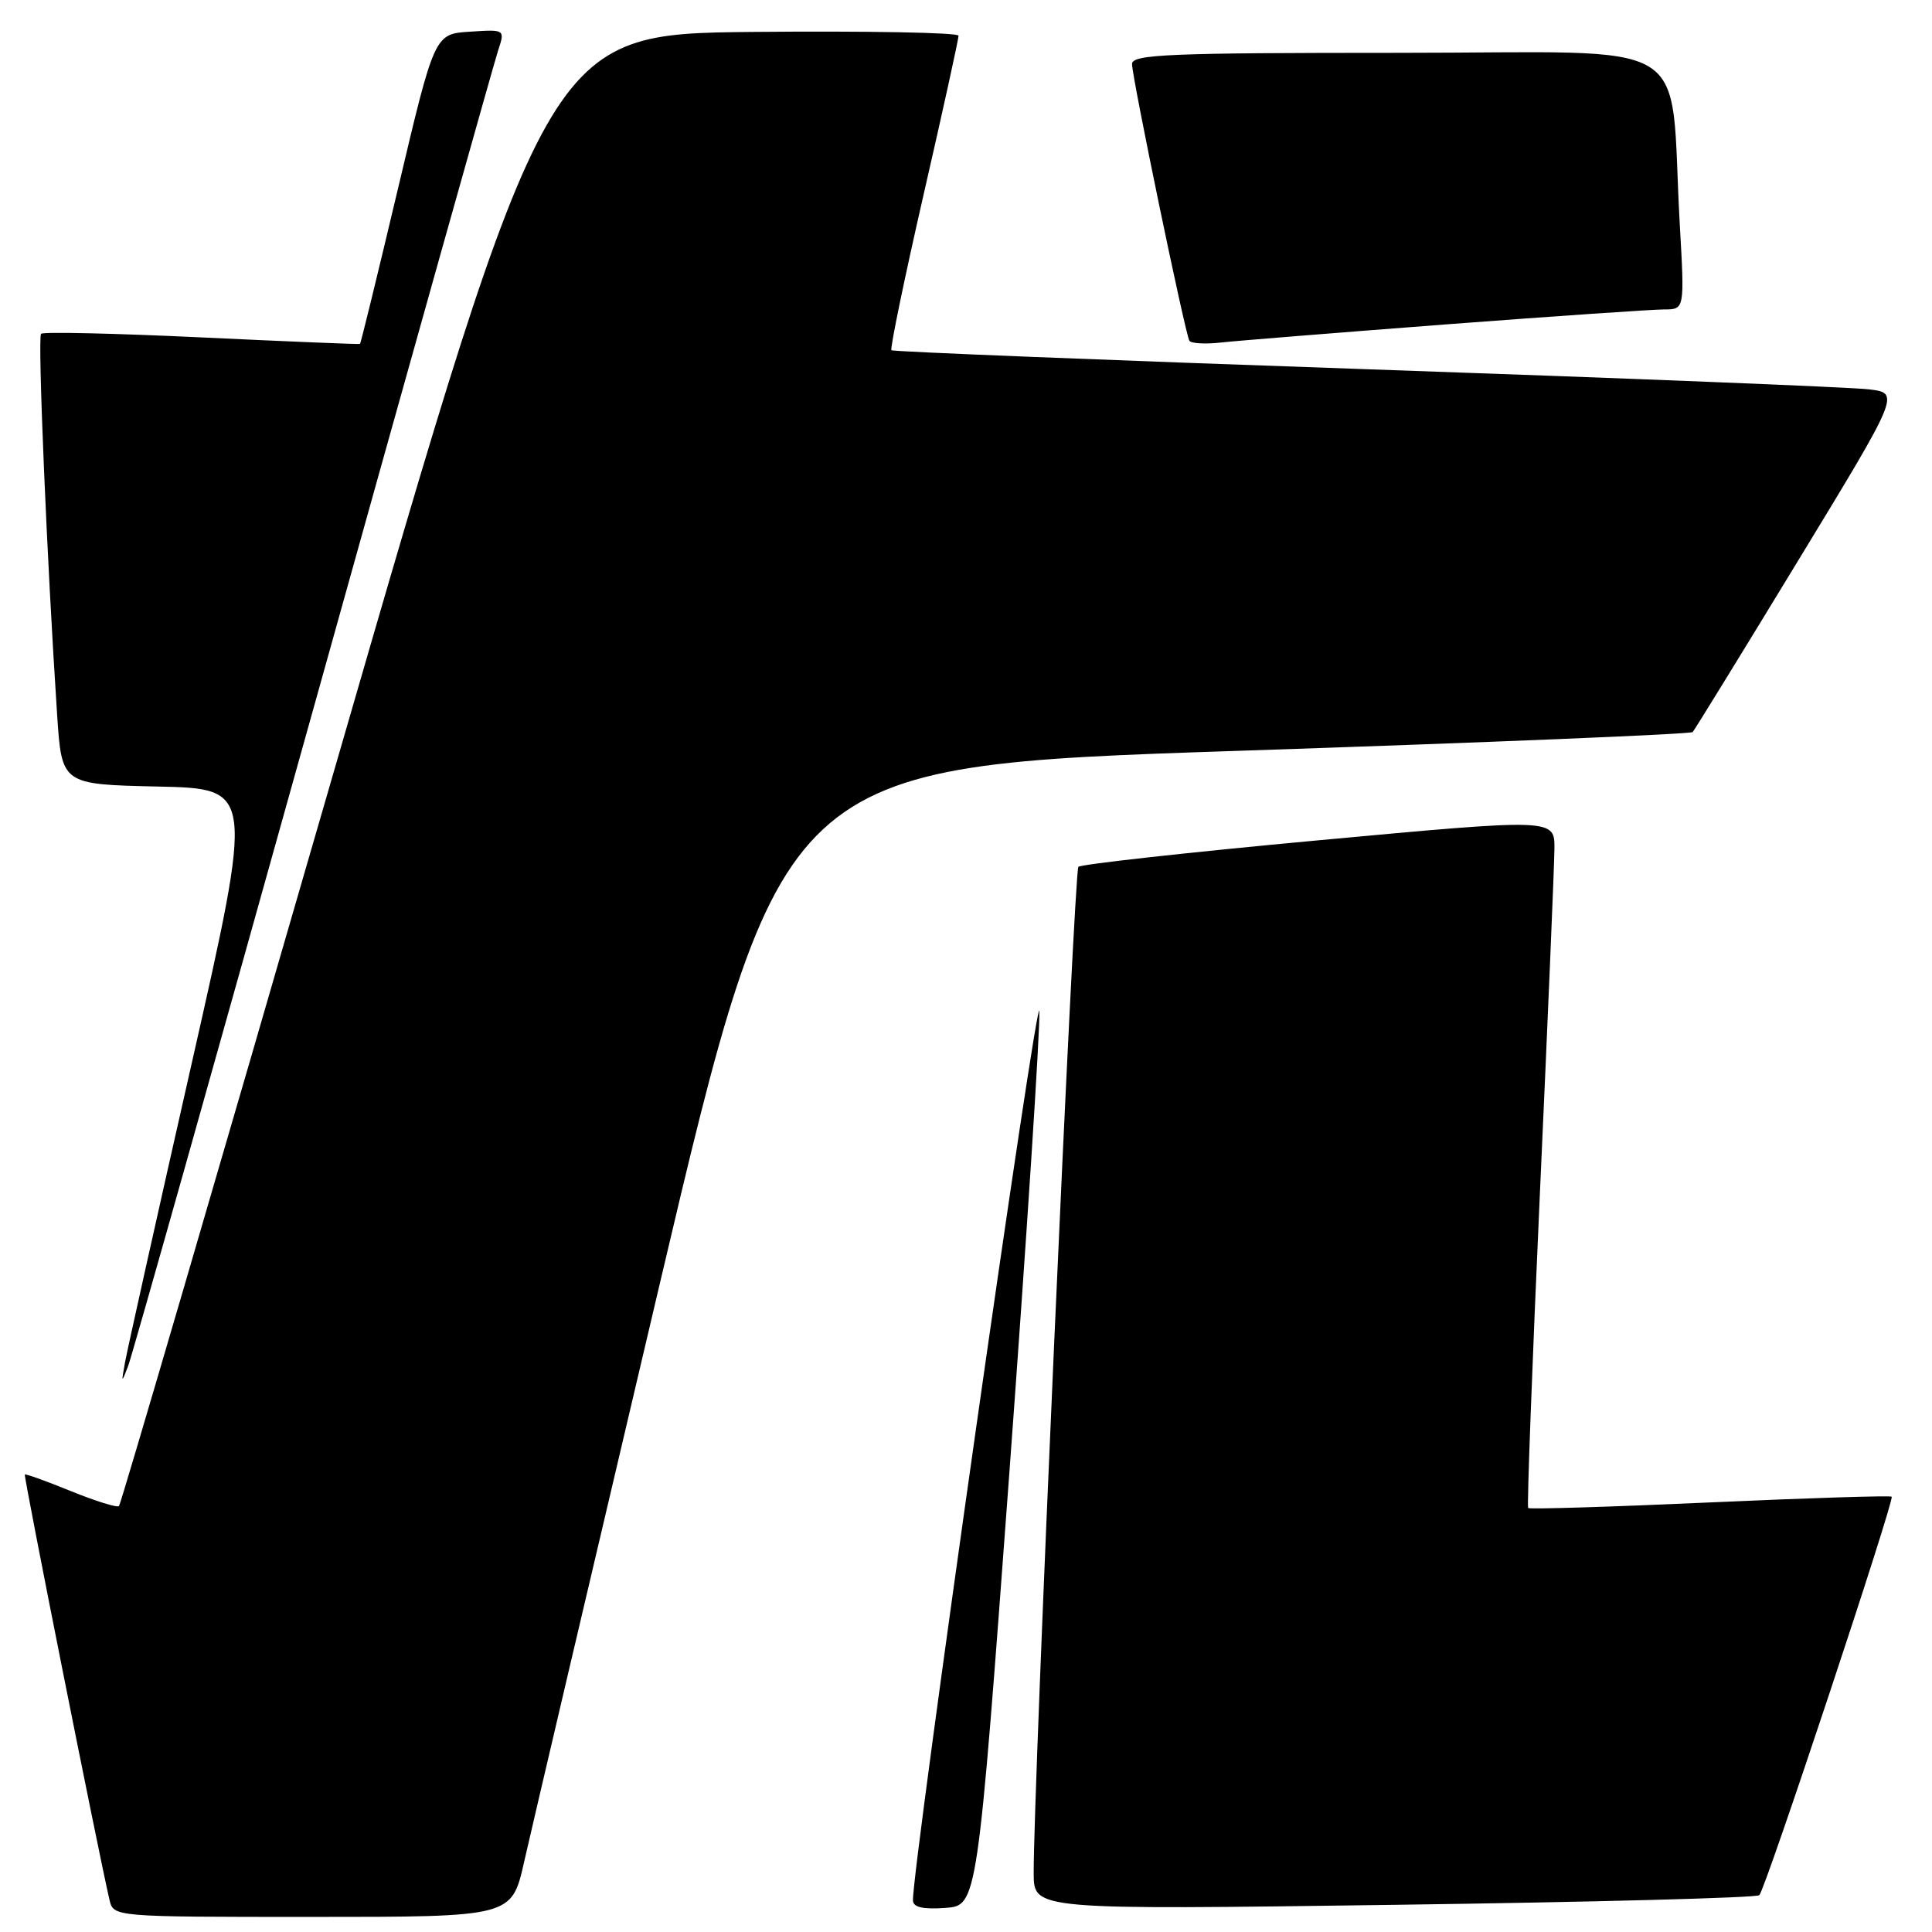 <?xml version="1.0" encoding="UTF-8" standalone="no"?>
<!DOCTYPE svg PUBLIC "-//W3C//DTD SVG 1.1//EN" "http://www.w3.org/Graphics/SVG/1.1/DTD/svg11.dtd" >
<svg xmlns="http://www.w3.org/2000/svg" xmlns:xlink="http://www.w3.org/1999/xlink" version="1.1" viewBox="0 0 256 256">
 <g >
 <path fill="currentColor"
d=" M 69.44 246.75 C 70.34 242.76 78.39 208.45 87.33 170.50 C 103.58 101.50 103.58 101.50 163.71 99.50 C 196.78 98.40 224.04 97.28 224.29 97.00 C 224.54 96.72 230.83 86.51 238.26 74.29 C 251.77 52.09 251.77 52.09 247.64 51.59 C 245.36 51.31 215.38 50.11 181.00 48.92 C 146.62 47.73 118.33 46.60 118.12 46.41 C 117.91 46.23 119.83 36.94 122.38 25.79 C 124.94 14.63 127.02 5.16 127.01 4.73 C 127.01 4.31 114.74 4.09 99.76 4.23 C 72.52 4.50 72.52 4.50 44.36 101.81 C 28.88 155.34 16.01 199.32 15.77 199.56 C 15.53 199.80 12.67 198.91 9.42 197.59 C 6.16 196.26 3.40 195.27 3.29 195.38 C 3.11 195.56 13.00 245.25 14.51 251.75 C 15.04 254.00 15.04 254.00 41.42 254.00 C 67.80 254.00 67.80 254.00 69.44 246.75 Z  M 133.72 195.50 C 136.03 164.15 137.83 136.47 137.72 134.00 C 137.54 130.31 120.86 247.60 120.97 251.81 C 120.99 252.72 122.27 253.02 125.25 252.81 C 129.50 252.50 129.50 252.50 133.72 195.50 Z  M 233.12 251.12 C 233.94 250.31 251.06 198.73 250.66 198.32 C 250.48 198.15 239.65 198.49 226.58 199.08 C 213.51 199.67 202.67 200.00 202.49 199.82 C 202.32 199.65 203.02 180.82 204.05 158.00 C 205.09 135.18 205.95 114.69 205.97 112.47 C 206.00 108.45 206.00 108.45 174.75 111.34 C 157.56 112.93 143.22 114.52 142.89 114.86 C 142.32 115.45 136.90 237.65 136.97 248.28 C 137.00 253.06 137.00 253.06 184.75 252.40 C 211.01 252.04 232.78 251.47 233.12 251.12 Z  M 41.50 94.00 C 54.46 47.53 65.49 8.24 66.00 6.70 C 66.93 3.89 66.93 3.89 62.25 4.20 C 57.58 4.50 57.58 4.50 52.74 24.97 C 50.07 36.23 47.81 45.50 47.70 45.57 C 47.59 45.64 38.15 45.25 26.72 44.71 C 15.29 44.17 5.71 43.95 5.44 44.23 C 4.97 44.70 6.21 74.14 7.57 94.72 C 8.18 103.94 8.18 103.94 20.91 104.22 C 33.64 104.50 33.64 104.50 25.38 141.00 C 20.83 161.07 16.87 178.85 16.57 180.50 C 16.06 183.29 16.09 183.33 16.98 181.00 C 17.51 179.62 28.54 140.47 41.50 94.00 Z  M 191.65 42.98 C 206.03 41.89 219.02 41.00 220.51 41.00 C 223.22 41.00 223.22 41.00 222.58 29.75 C 221.14 4.31 225.54 7.00 185.40 7.00 C 154.85 7.00 150.00 7.20 150.00 8.48 C 150.00 10.27 157.04 44.23 157.60 45.15 C 157.82 45.51 159.69 45.62 161.75 45.39 C 163.81 45.16 177.27 44.08 191.65 42.98 Z "/>
</g>
</svg>